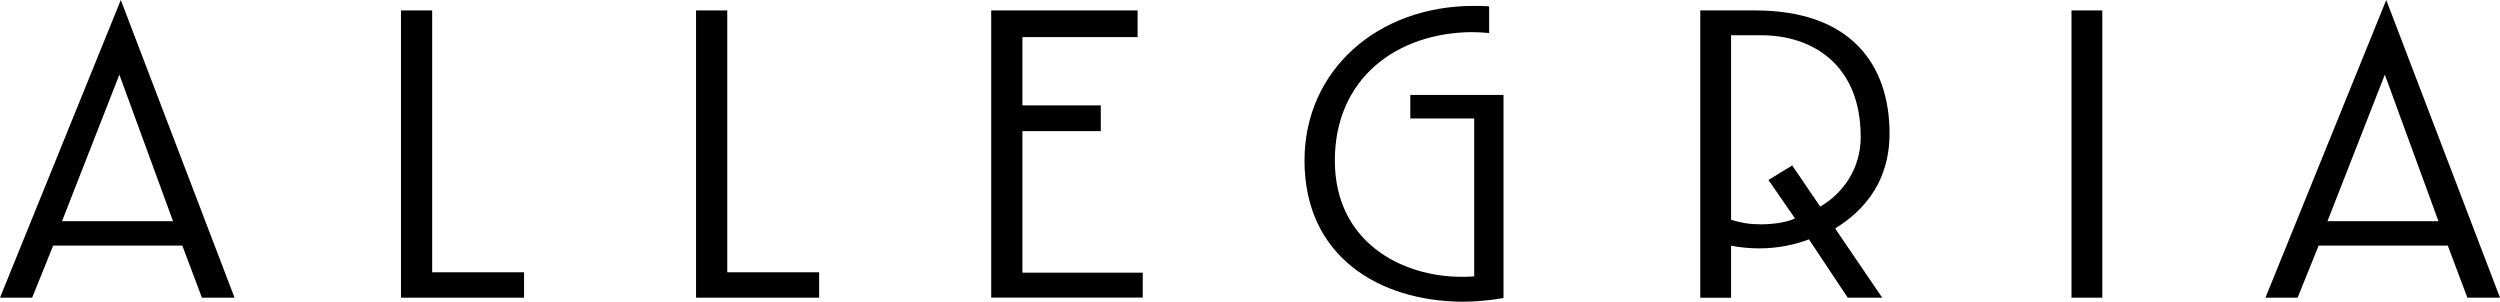 <svg width="116" height="14" viewBox="0 0 116 14" fill="none" xmlns="http://www.w3.org/2000/svg">
<g id="Frame" clip-path="url(#clip0_157_36)">
<g id="Group">
<path id="Vector" d="M9.369 13.812L8.46 11.397H2.467L1.492 13.812H0L5.605 0L10.883 13.812H9.369ZM5.539 3.464L2.877 10.263H8.028L5.539 3.464Z" fill="currentColor"/>
<path id="Vector_2" d="M18.605 13.812V0.484H20.053V12.634H24.316V13.812H18.605Z" fill="currentColor"/>
<path id="Vector_3" d="M32.297 13.812V0.484H33.745V12.634H38.008V13.812H32.297Z" fill="currentColor"/>
<path id="Vector_4" d="M45.992 13.812V0.484H52.785V1.721H47.44V4.89H51.076V6.084H47.44V12.652H53.023V13.808H45.992V13.812Z" fill="currentColor"/>
<path id="Vector_5" d="M67.864 14C63.993 13.979 60.529 11.902 60.529 7.45C60.529 3.272 63.905 0.274 68.381 0.274C68.619 0.274 68.857 0.274 69.096 0.295V1.533C68.835 1.511 68.575 1.49 68.319 1.49C64.814 1.511 61.937 3.631 61.937 7.45C61.937 11.226 65.031 12.844 67.82 12.844C68.014 12.844 68.209 12.844 68.403 12.823V5.498H65.438V4.406H69.763V13.829C69.14 13.936 68.491 14 67.864 14Z" fill="currentColor"/>
<path id="Vector_6" d="M85.15 10.601L87.334 13.812H85.733L83.936 11.105C83.354 11.337 82.507 11.525 81.642 11.525C81.209 11.525 80.733 11.482 80.322 11.401V13.815H78.893V0.484H81.444C85.923 0.484 87.675 3.044 87.675 6.191C87.679 7.766 87.074 9.423 85.15 10.601ZM81.73 1.636H80.322V10.199C80.799 10.344 81.187 10.409 81.708 10.409C82.25 10.409 82.899 10.323 83.288 10.135L82.056 8.35L83.159 7.677L84.457 9.587C85.538 8.958 86.337 7.802 86.337 6.355C86.337 2.959 84.046 1.636 81.73 1.636Z" fill="currentColor"/>
<path id="Vector_7" d="M96.117 13.812V0.484H97.547V13.812H96.117Z" fill="currentColor"/>
<path id="Vector_8" d="M114.486 13.812L113.577 11.397H107.584L106.609 13.812H105.117L110.722 0L116 13.812H114.486ZM110.656 3.464L107.995 10.263H113.145L110.656 3.464Z" fill="currentColor"/>
</g>
</g>
<defs>
<clipPath id="clip0_157_36">
<rect width="116" height="14" fill="white"/>
</clipPath>
</defs>
</svg>
